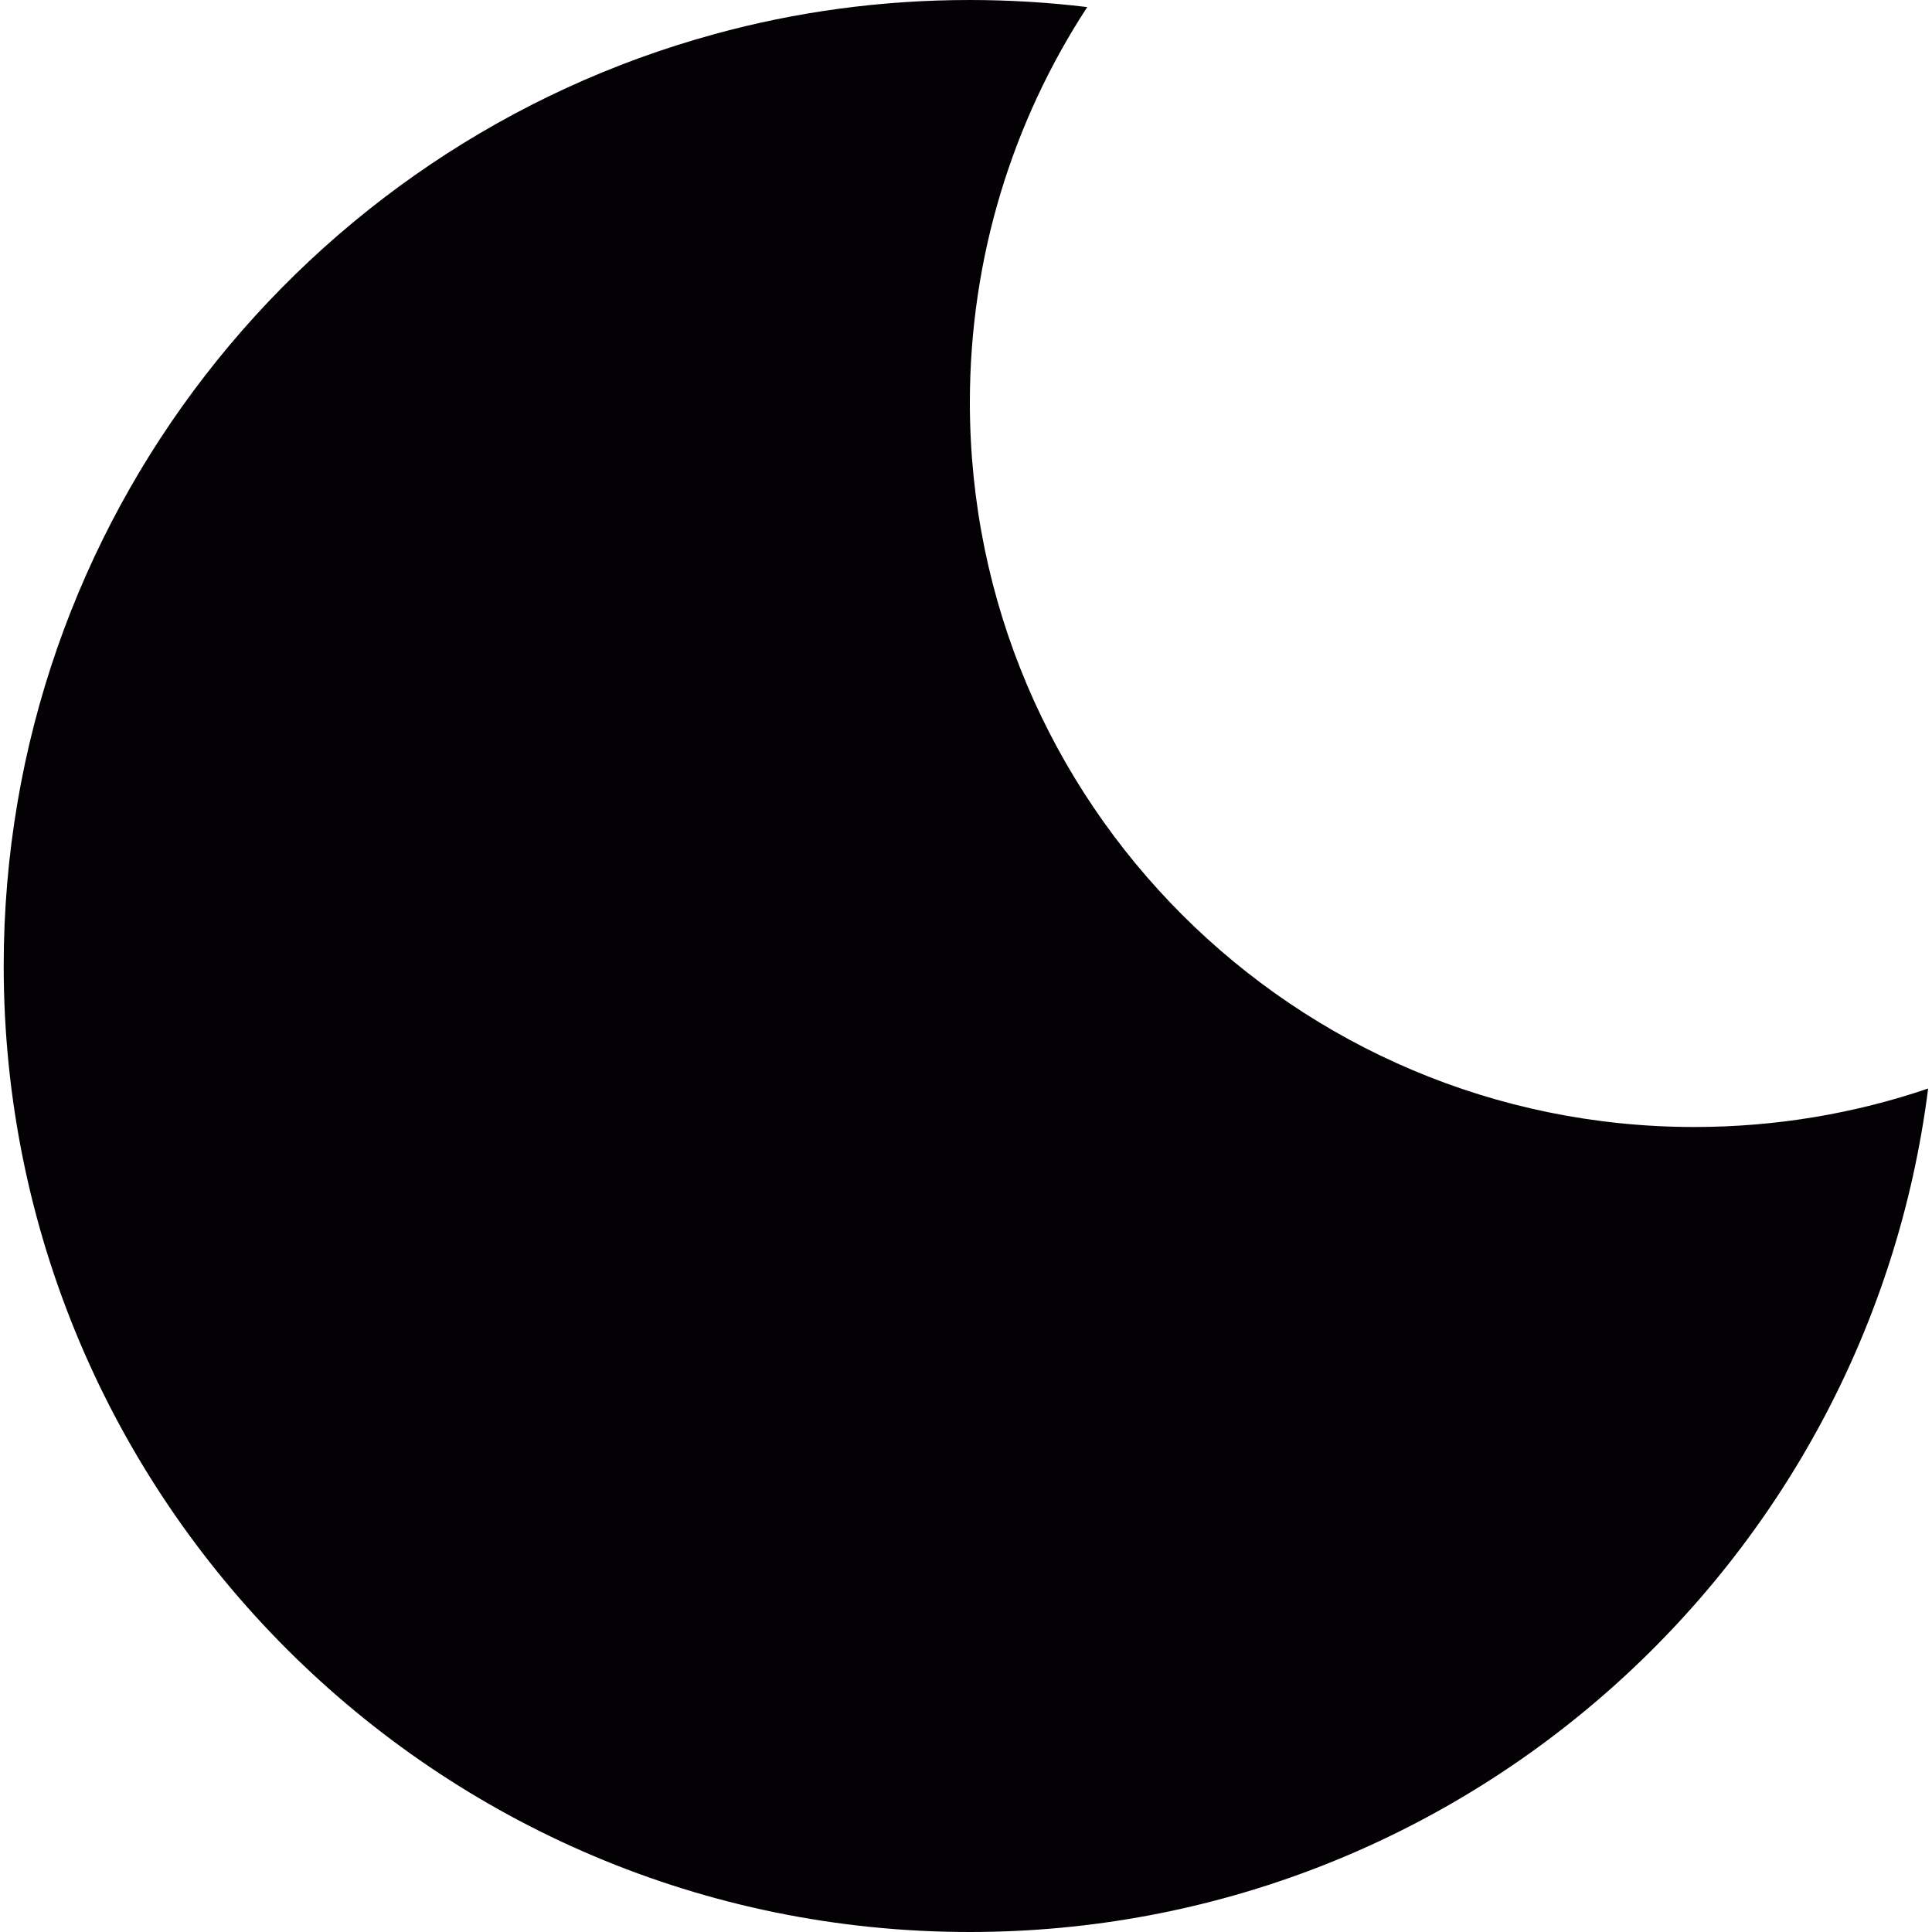 <?xml version="1.0" encoding="iso-8859-1"?>
<!-- Generator: Adobe Illustrator 18.1.1, SVG Export Plug-In . SVG Version: 6.00 Build 0)  -->
<svg version="1.1" id="Capa_1" xmlns="http://www.w3.org/2000/svg" xmlns:xlink="http://www.w3.org/1999/xlink" x="0px" y="0px"
	 viewBox="0 0 12 12" style="enable-background:new 0 0 12 12;" xml:space="preserve">
<g>
	<path style="fill:#030104;" d="M10.524,7c-2.484,0-4.5-2.015-4.5-4.5c0-0.906,0.268-1.75,0.729-2.456C6.513,0.015,6.271,0,6.023,0
		C5.475,0,4.943,0.073,4.438,0.212C1.893,0.907,0.023,3.235,0.023,6c0,3.312,2.687,6,6,6c3.057,0,5.579-2.285,5.953-5.239
		C11.521,6.916,11.031,7,10.524,7z"/>
</g>

</svg>

